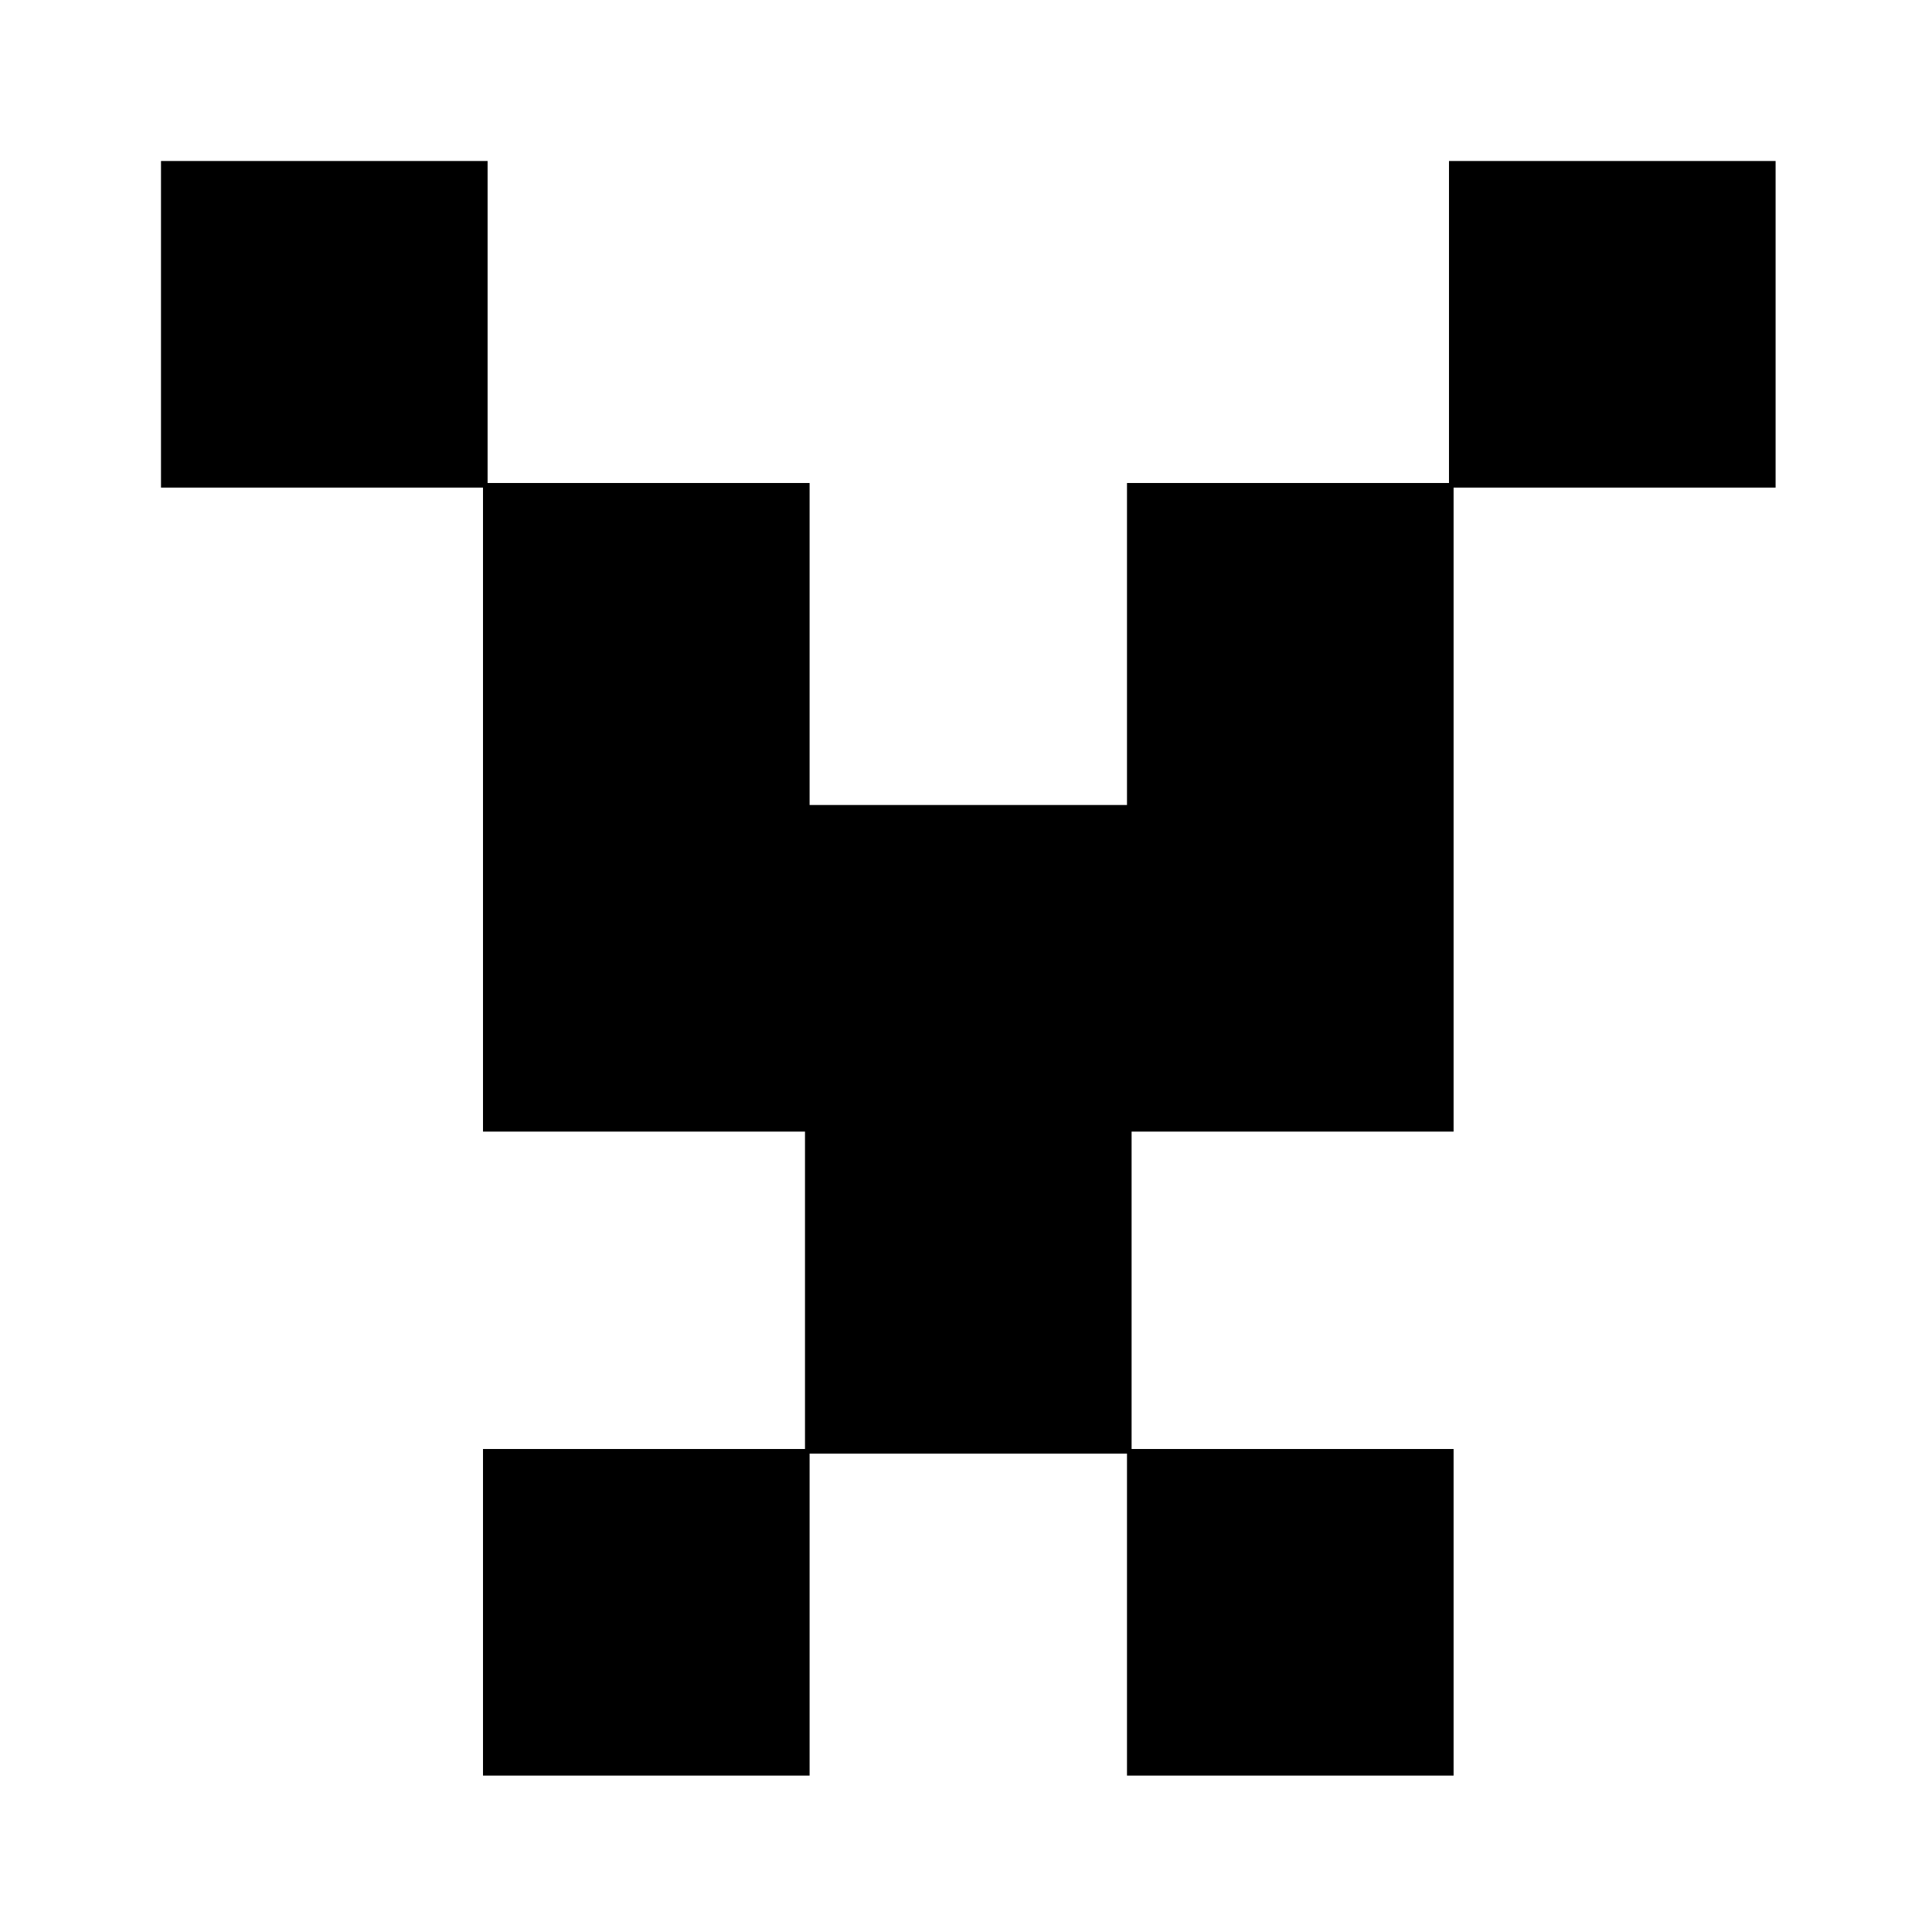 <?xml version="1.0" standalone="no"?>
<!DOCTYPE svg PUBLIC "-//W3C//DTD SVG 20010904//EN"
 "http://www.w3.org/TR/2001/REC-SVG-20010904/DTD/svg10.dtd">
<svg version="1.0" xmlns="http://www.w3.org/2000/svg"
 width="420pt" height="420pt" viewBox="0 0 420 420"
 preserveAspectRatio="xMidYMid meet">
<g transform="translate(0,420) scale(0.1,-0.1)"
fill="#000000" stroke="none">
<path d="M350 3495 l0 -355 350 0 350 0 0 -700 0 -700 350 0 350 0 0 -345 0
-345 -350 0 -350 0 0 -355 0 -355 355 0 355 0 0 350 0 350 345 0 345 0 0 -350
0 -350 355 0 355 0 0 355 0 355 -350 0 -350 0 0 345 0 345 350 0 350 0 0 700
0 700 350 0 350 0 0 355 0 355 -355 0 -355 0 0 -350 0 -350 -350 0 -350 0 0
-350 0 -350 -345 0 -345 0 0 350 0 350 -350 0 -350 0 0 350 0 350 -355 0 -355
0 0 -355z"/>
</g>
</svg>
